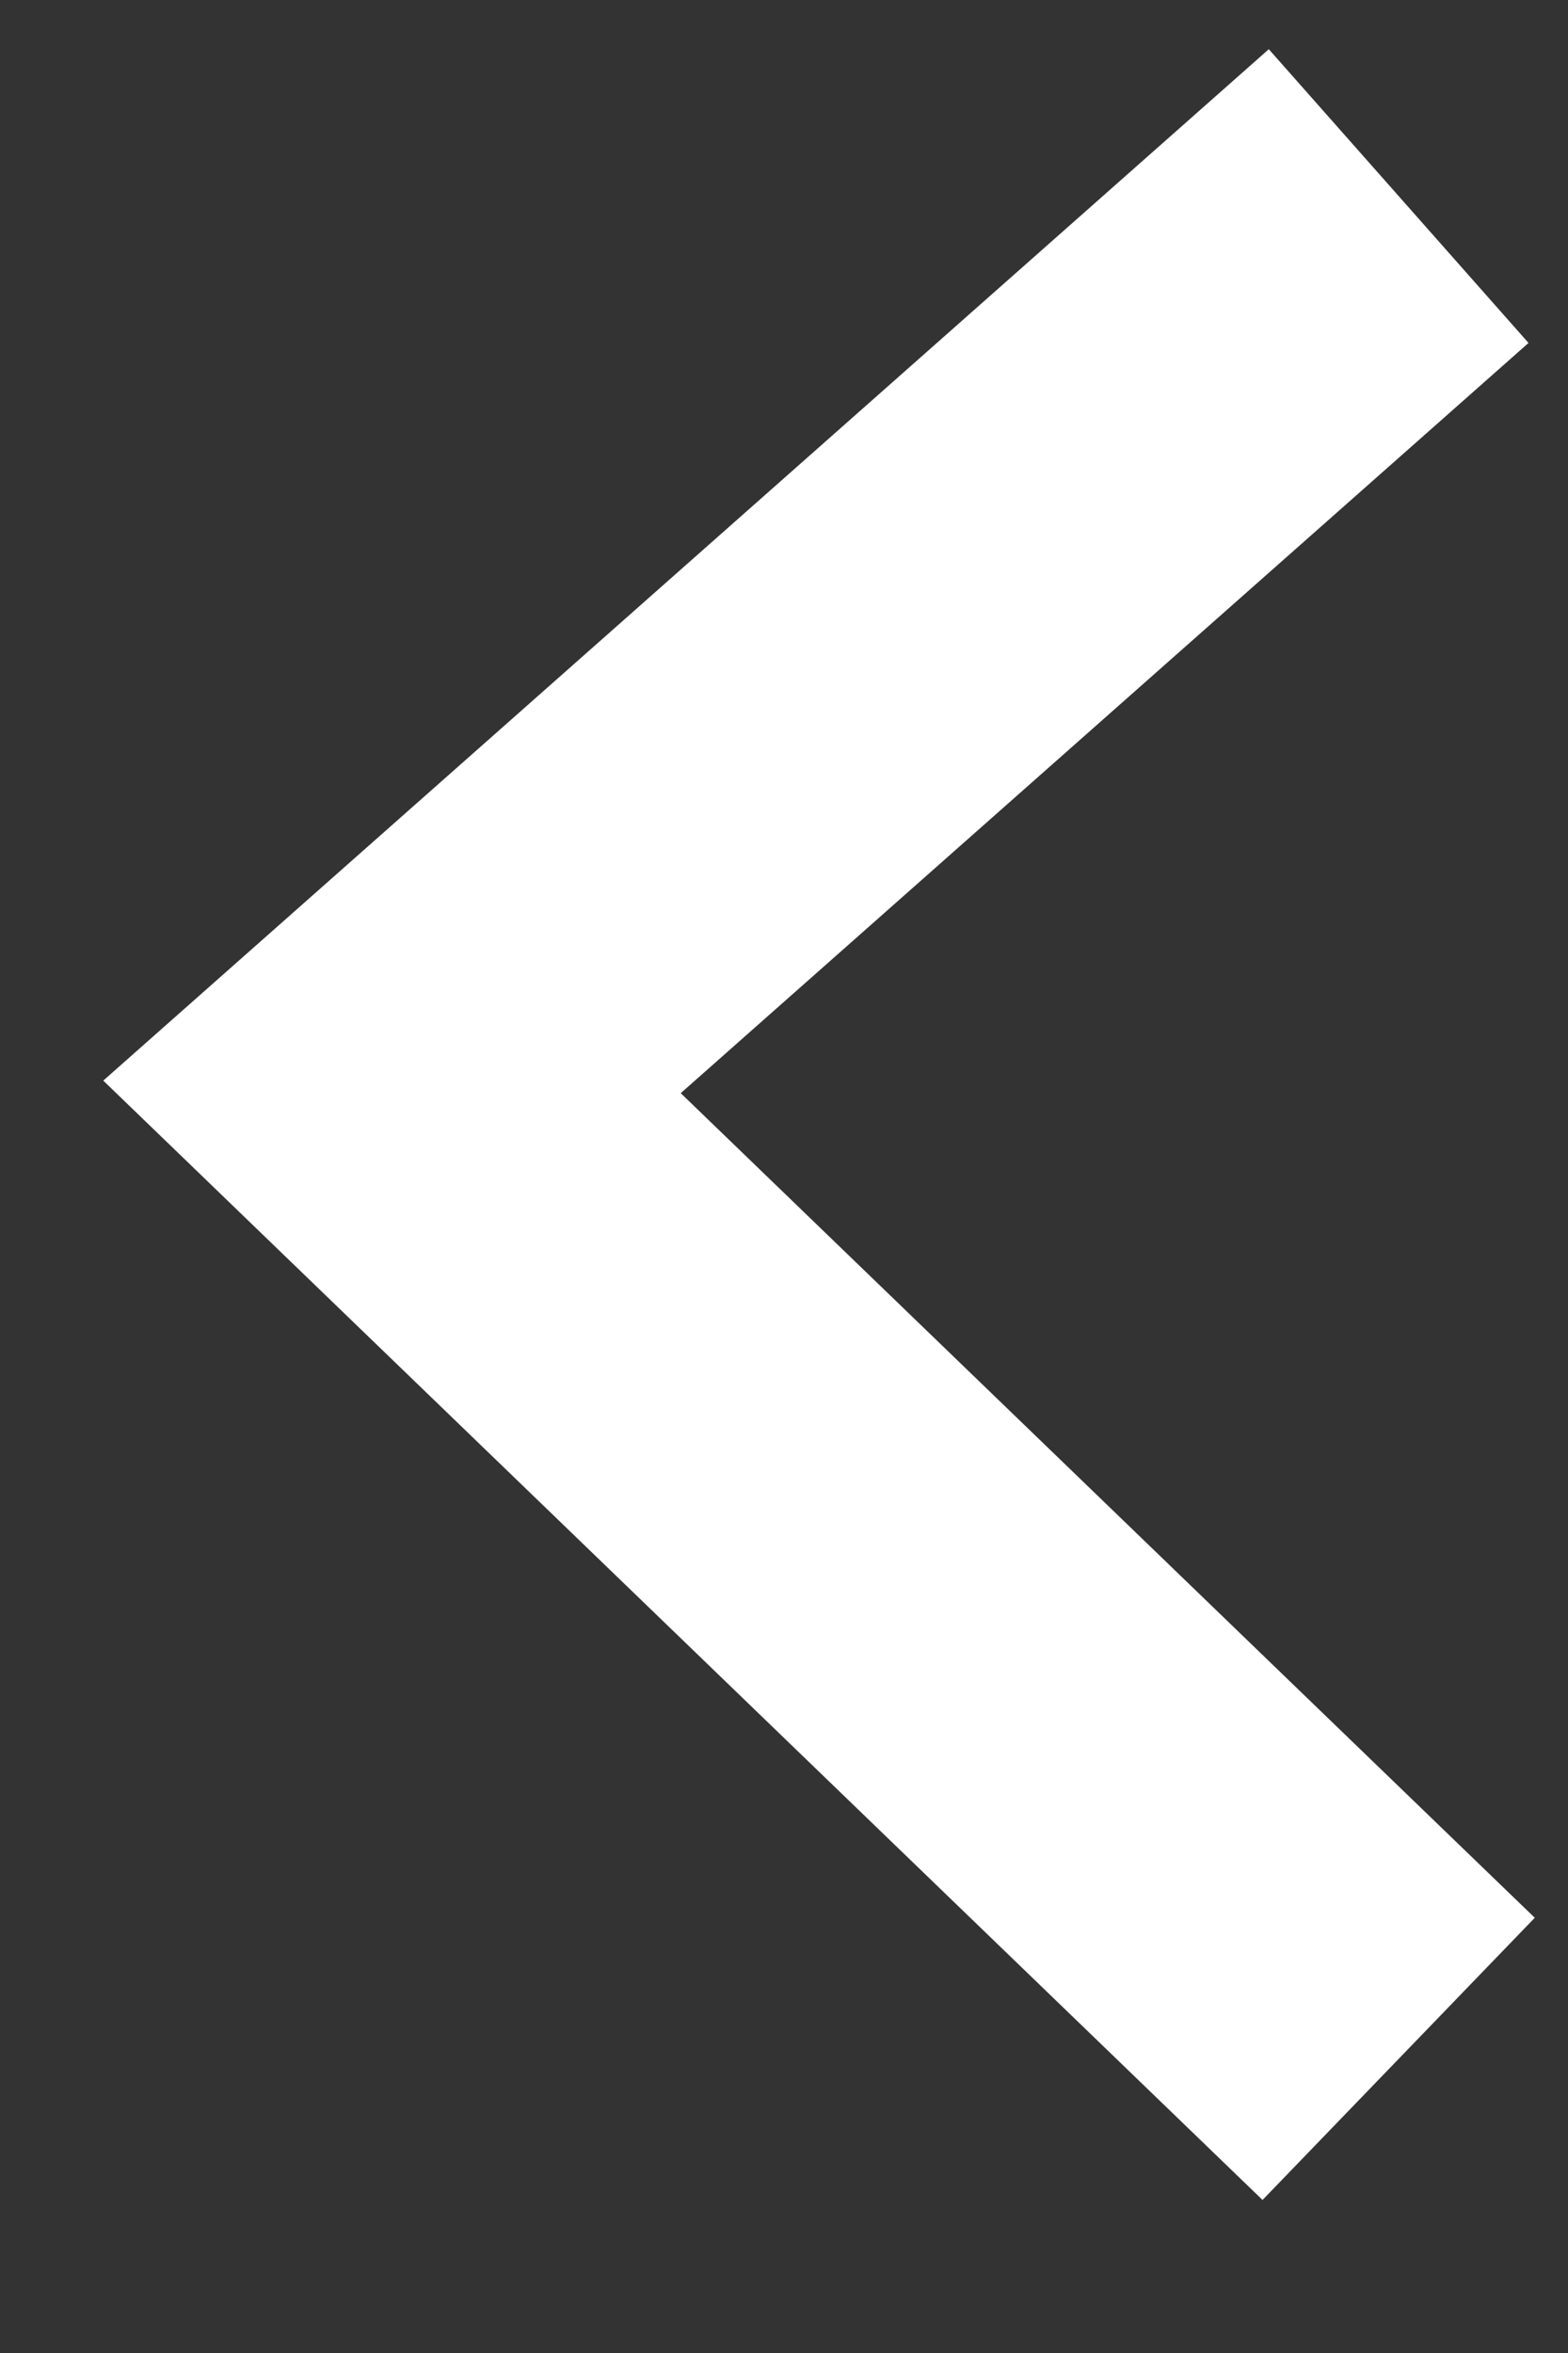 <?xml version="1.0" encoding="UTF-8"?>
<svg width='8px' height='12px' viewBox='0 0 8 12' version='1.1' xmlns='http://www.w3.org/2000/svg'
>
  <rect x="0" y="0" width="8" height="12" fill="#333333" stroke="none"/>
  <title>Path 9</title>
  <g id='Page-1' stroke='none' stroke-width='1' fill='none' fill-rule='evenodd'>
    <g id='DatePicker_VistaInicio' transform='translate(-702, -1748)' stroke='#FFFFFF' stroke-width='2'>
      <polyline id='Path-9' points='709.136 1758.5 704 1753.543 709.136 1749'></polyline>
    </g>
  </g>
</svg>
